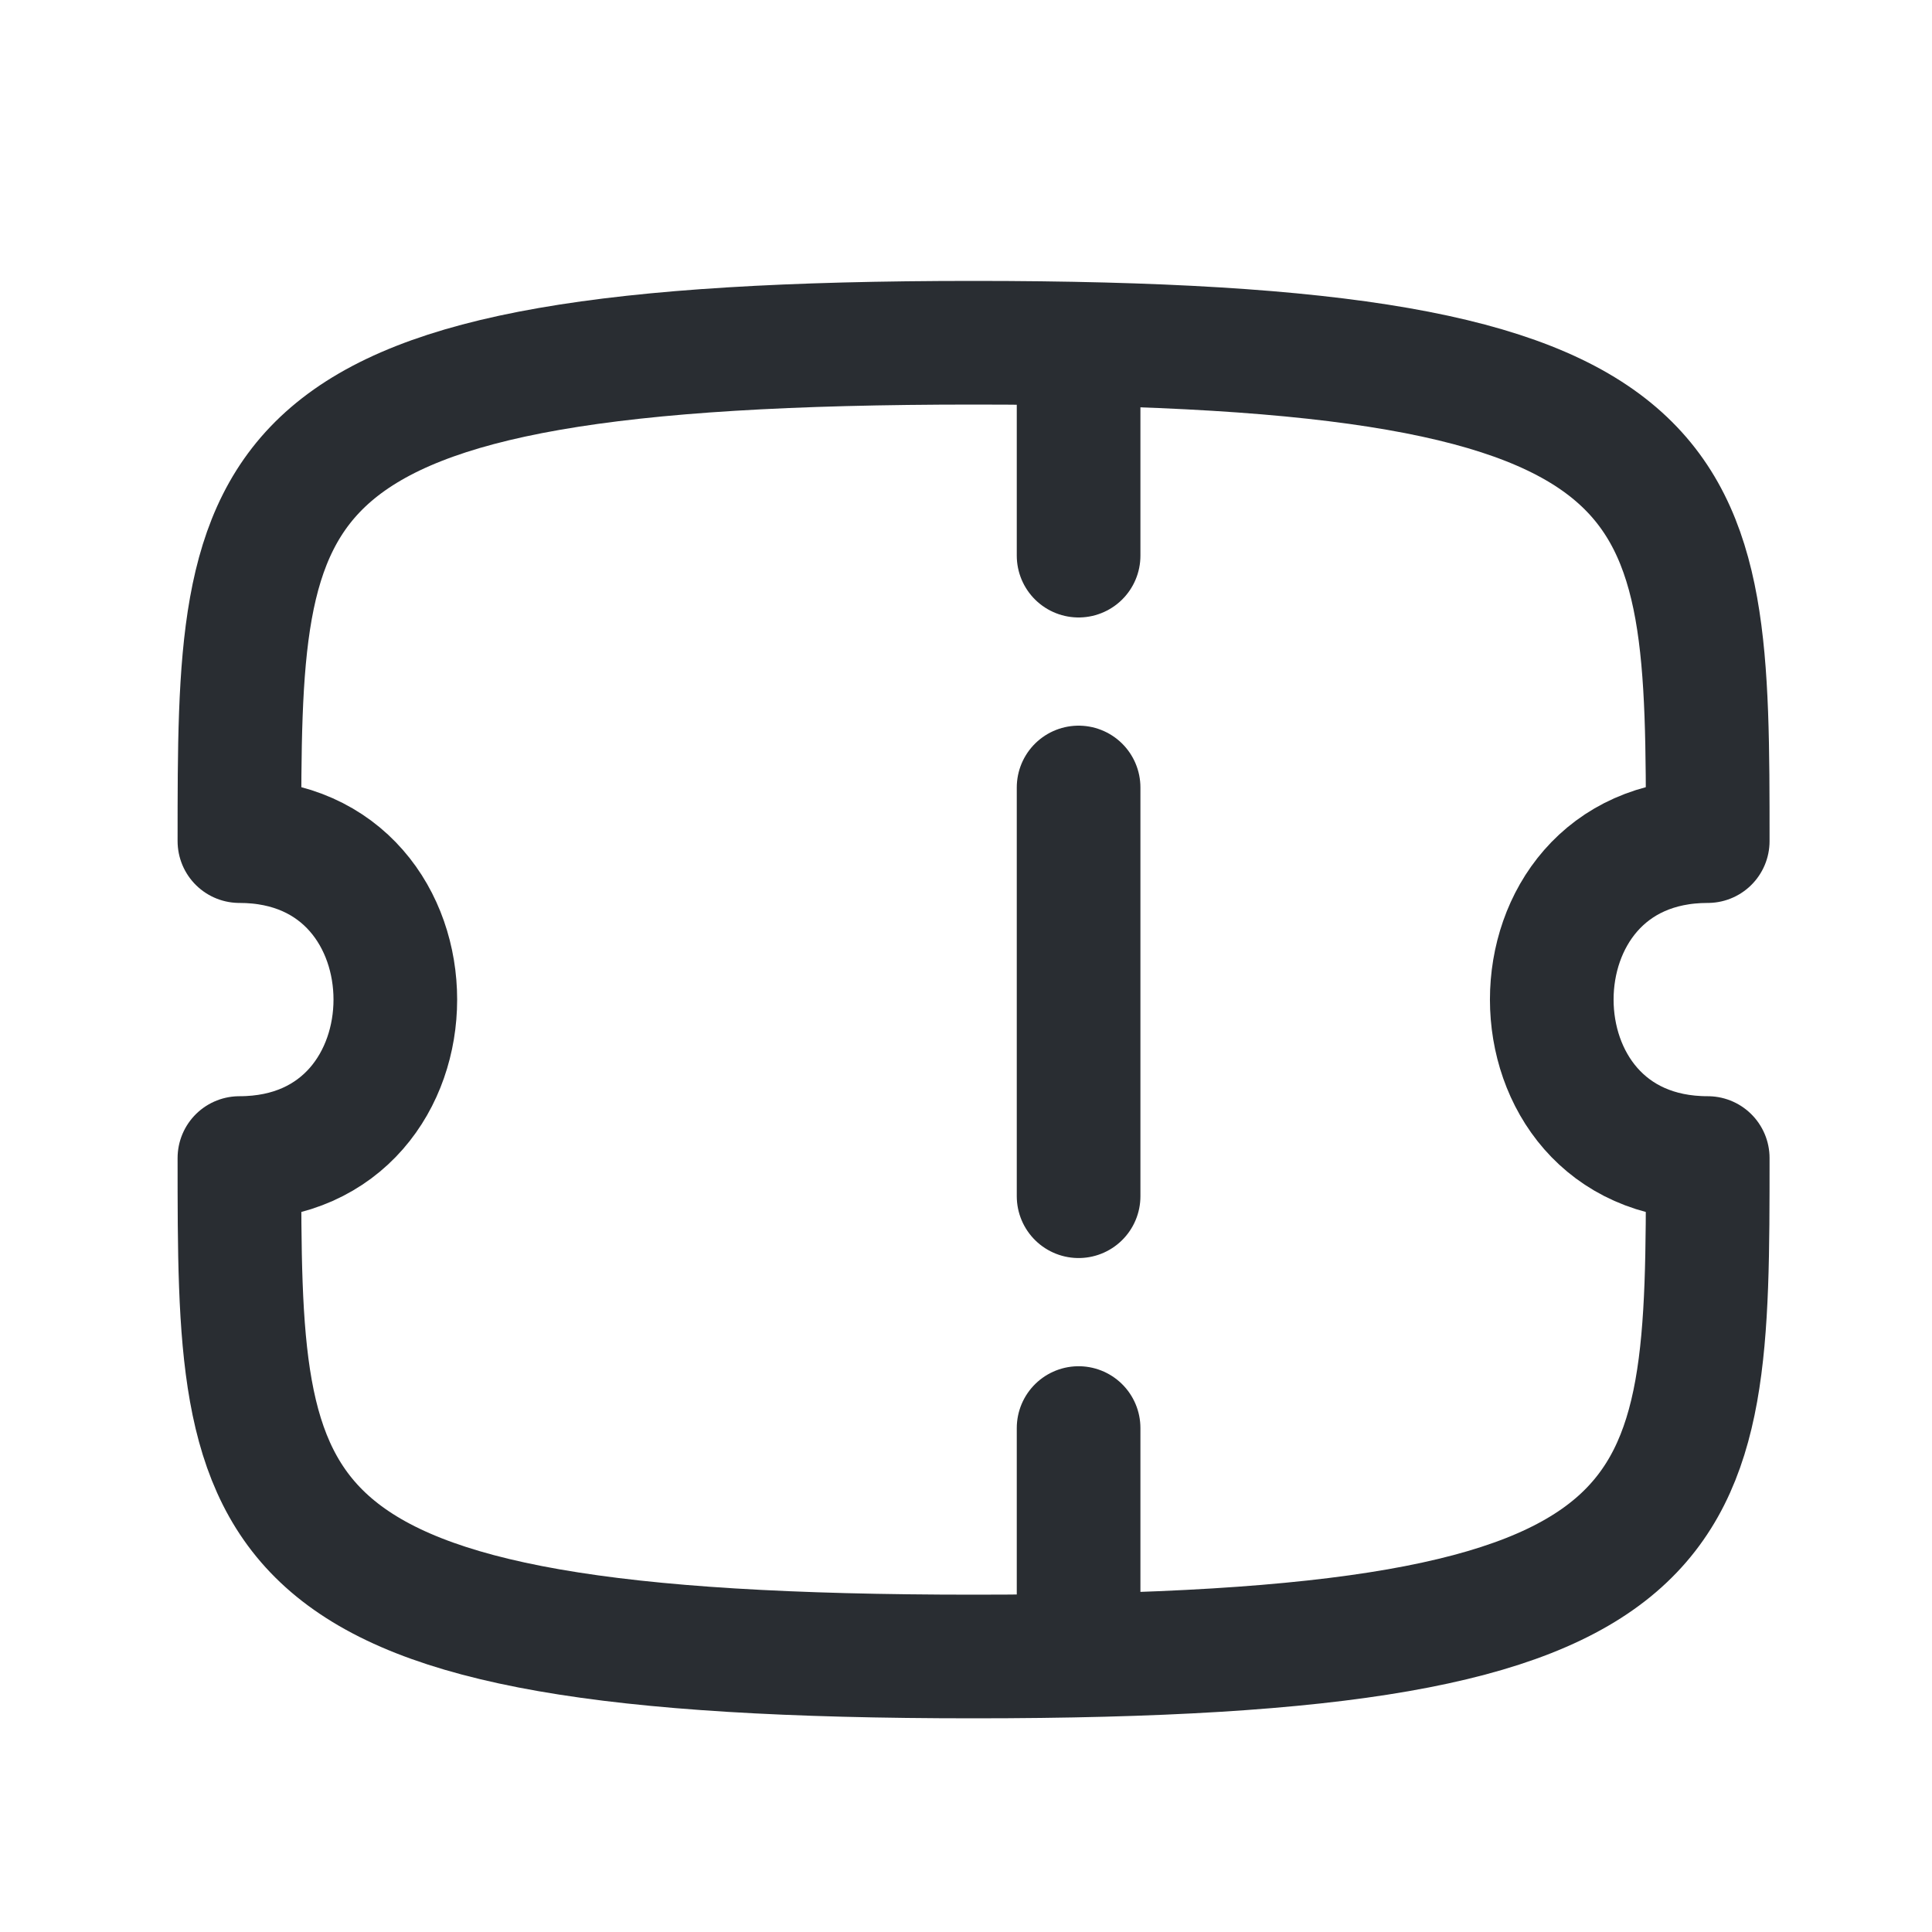 <svg width="25" height="25" viewBox="0 0 25 25" fill="none" xmlns="http://www.w3.org/2000/svg">
<path d="M13.957 4.535V7.19" stroke="#292D32" stroke-width="1.6" stroke-linecap="round" stroke-linejoin="round"/>
<path d="M13.957 18.479V20.699" stroke="#292D32" stroke-width="1.6" stroke-linecap="round" stroke-linejoin="round"/>
<path d="M13.957 15.479V10.19" stroke="#292D32" stroke-width="1.6" stroke-linecap="round" stroke-linejoin="round"/>
<path fill-rule="evenodd" clip-rule="evenodd" d="M22.098 14.985C19.407 14.985 19.407 10.884 22.098 10.884C22.098 6.131 22.098 4.435 12.598 4.435C3.098 4.435 3.098 6.131 3.098 10.884C5.788 10.884 5.788 14.985 3.098 14.985C3.098 19.739 3.098 21.435 12.598 21.435C22.098 21.435 22.098 19.739 22.098 14.985Z" stroke="#292D32" stroke-width="1.6" stroke-linecap="round" stroke-linejoin="round"/>
</svg>
